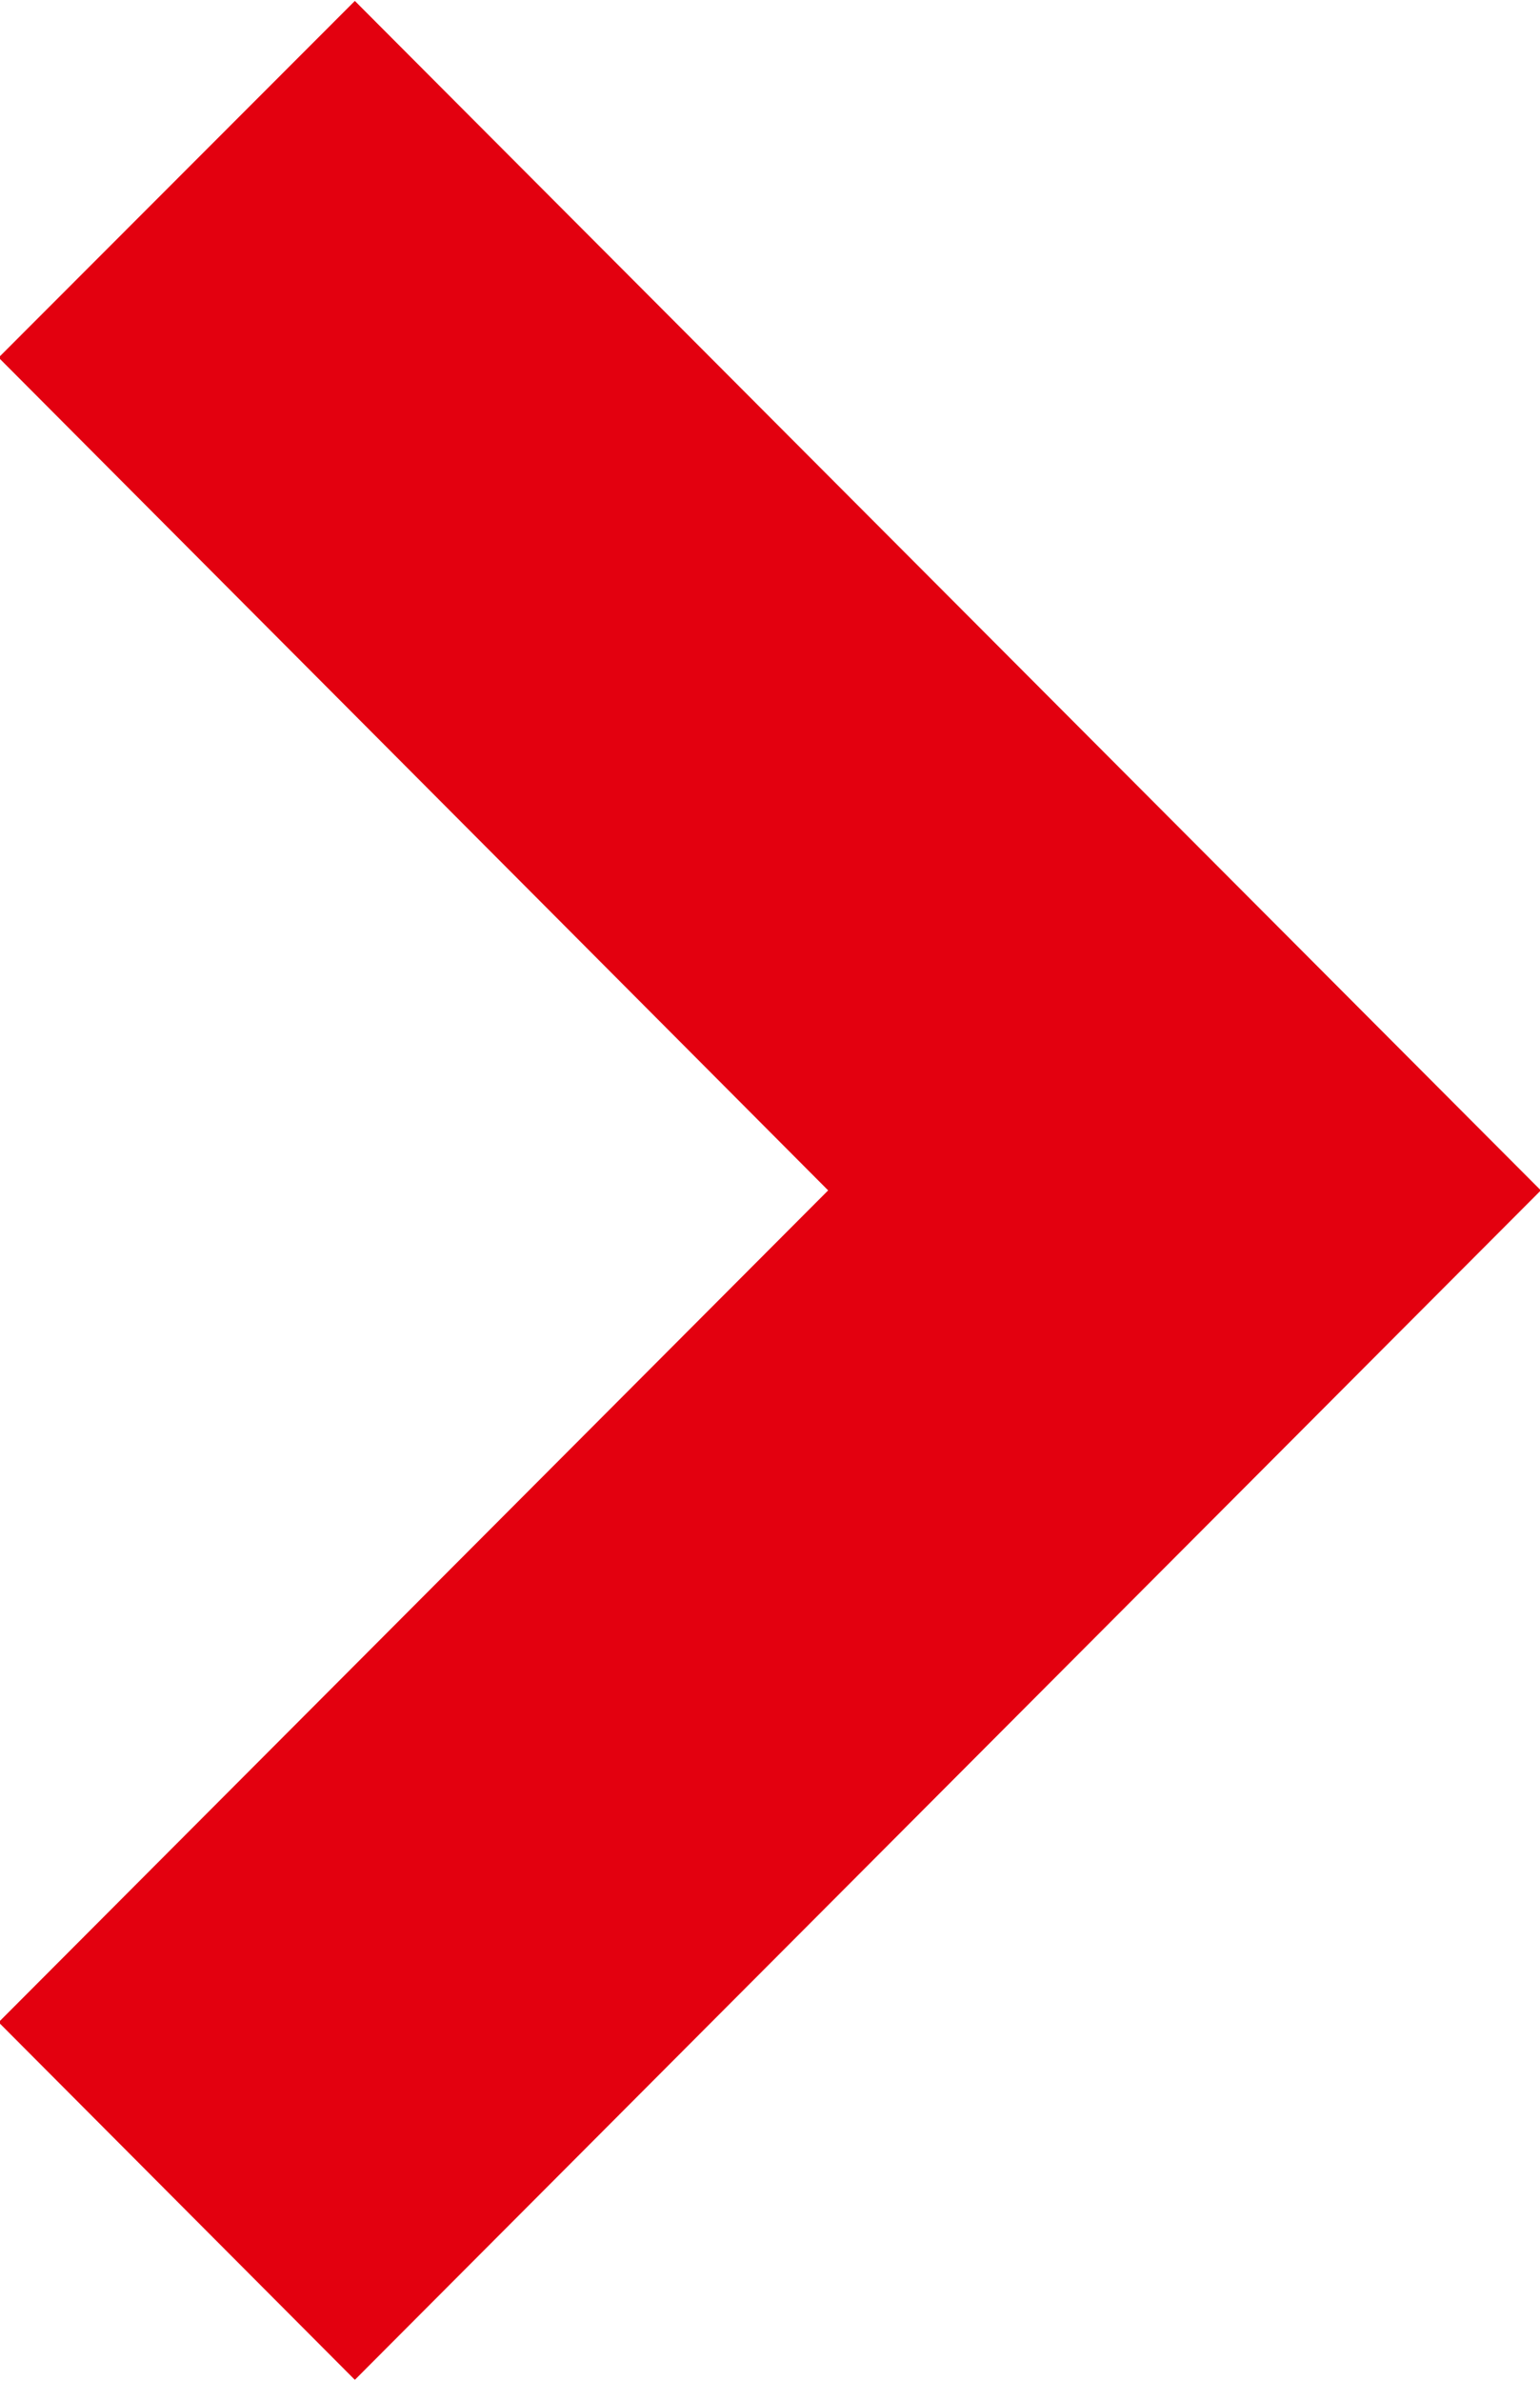 <svg xmlns="http://www.w3.org/2000/svg" width="16.5" height="25.5" viewBox="0 0 16.5 25.5">
<defs>
    <style>
      .cls-1 {
        fill: #e3000f;
        fill-rule: evenodd;
      }
    </style>
  </defs>
  <path id="Фигура_19" data-name="Фигура 19" class="cls-1" d="M205.083,2054.49l-3.817-3.83,8.888-8.91-8.888-8.92,3.817-3.82,12.707,12.74Z" transform="translate(-201.281 -2029)"/>
</svg>
